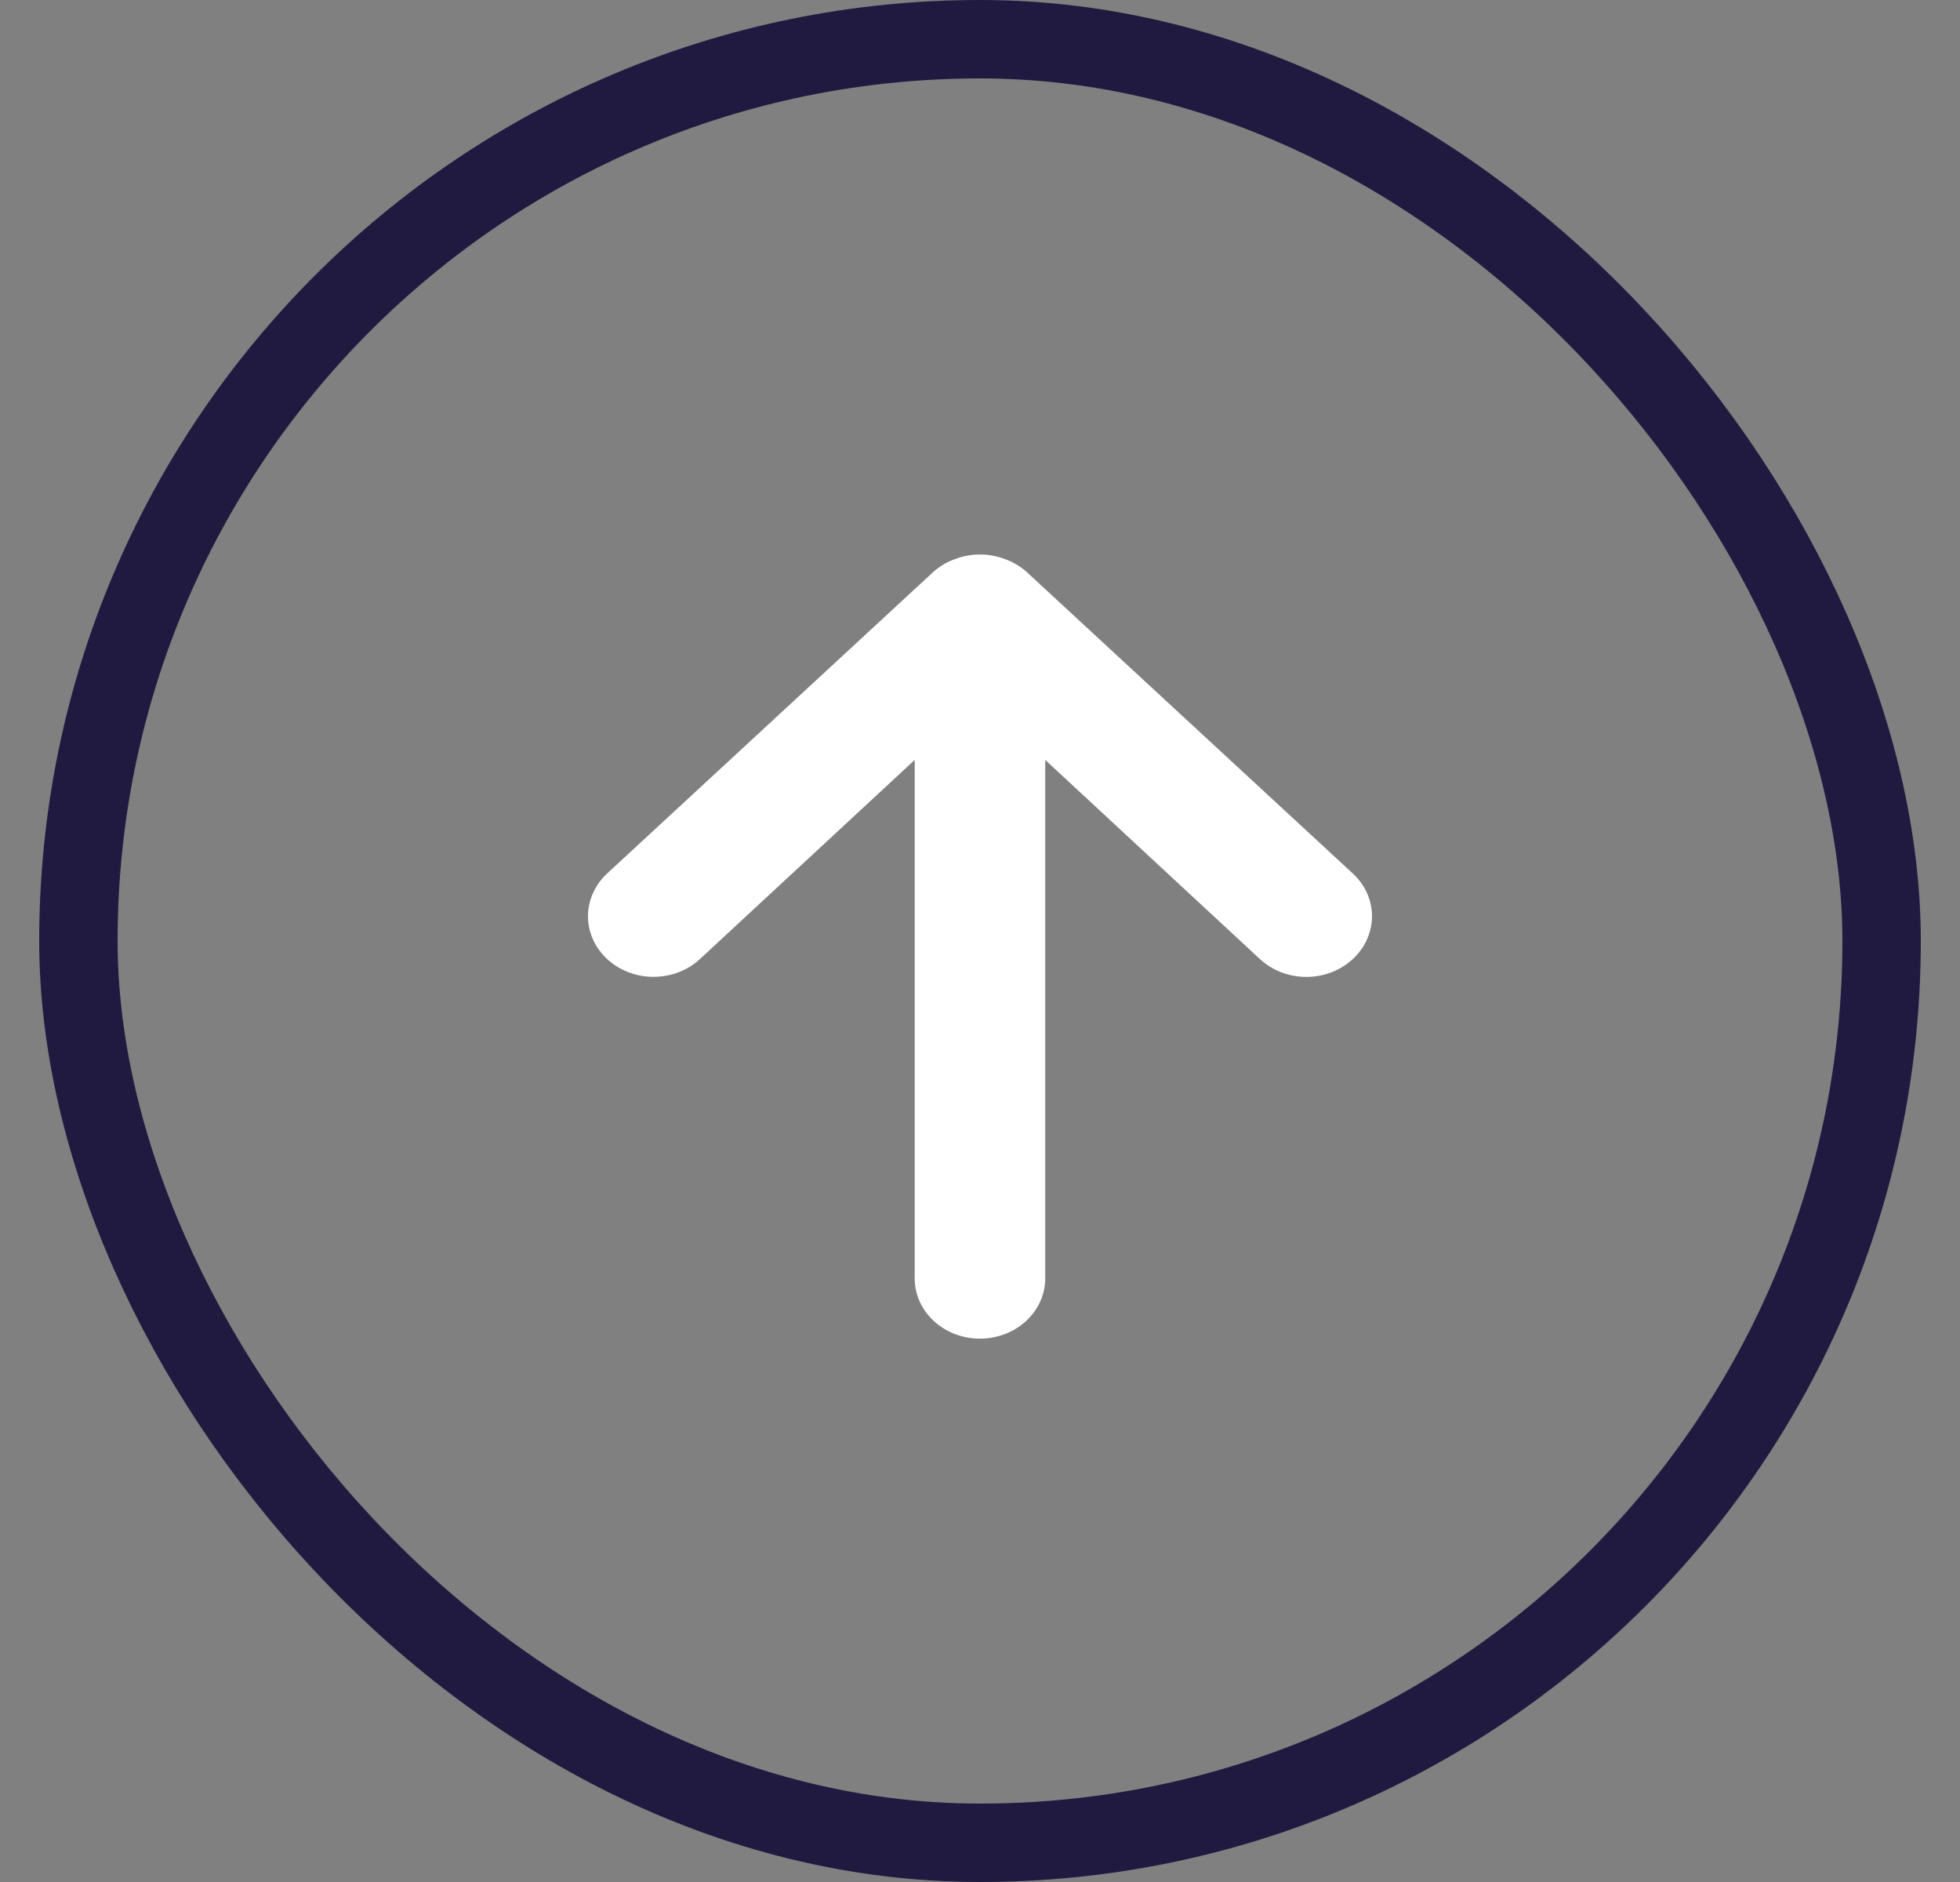 <svg width="25" height="24" viewBox="0 0 25 24" fill="none" xmlns="http://www.w3.org/2000/svg">
<rect x="0" y="0" width="25" height="24" fill="#808080" stroke="none"/>
<g id="uil:arrow-up">
<rect x="1" y="0.5" width="23" height="23" rx="11.5" stroke="#201A40"/>
<path id="Vector" d="M17.254 11.138L13.091 7.29C13.011 7.22 12.918 7.165 12.816 7.129C12.613 7.052 12.386 7.052 12.183 7.129C12.081 7.165 11.987 7.22 11.908 7.29L7.745 11.138C7.667 11.21 7.606 11.295 7.564 11.389C7.522 11.482 7.5 11.583 7.5 11.684C7.5 11.889 7.588 12.086 7.745 12.231C7.902 12.376 8.114 12.457 8.336 12.457C8.558 12.457 8.77 12.376 8.927 12.231L11.667 9.691V16.302C11.667 16.506 11.754 16.701 11.911 16.846C12.067 16.99 12.278 17.071 12.499 17.071C12.72 17.071 12.932 16.99 13.088 16.846C13.244 16.701 13.332 16.506 13.332 16.302V9.691L16.071 12.231C16.149 12.303 16.241 12.36 16.342 12.399C16.444 12.438 16.553 12.458 16.663 12.458C16.772 12.458 16.881 12.438 16.983 12.399C17.084 12.36 17.176 12.303 17.254 12.231C17.332 12.159 17.394 12.074 17.436 11.98C17.478 11.886 17.5 11.786 17.5 11.684C17.5 11.583 17.478 11.482 17.436 11.388C17.394 11.295 17.332 11.21 17.254 11.138Z" fill="white"/>
</g>
</svg>
